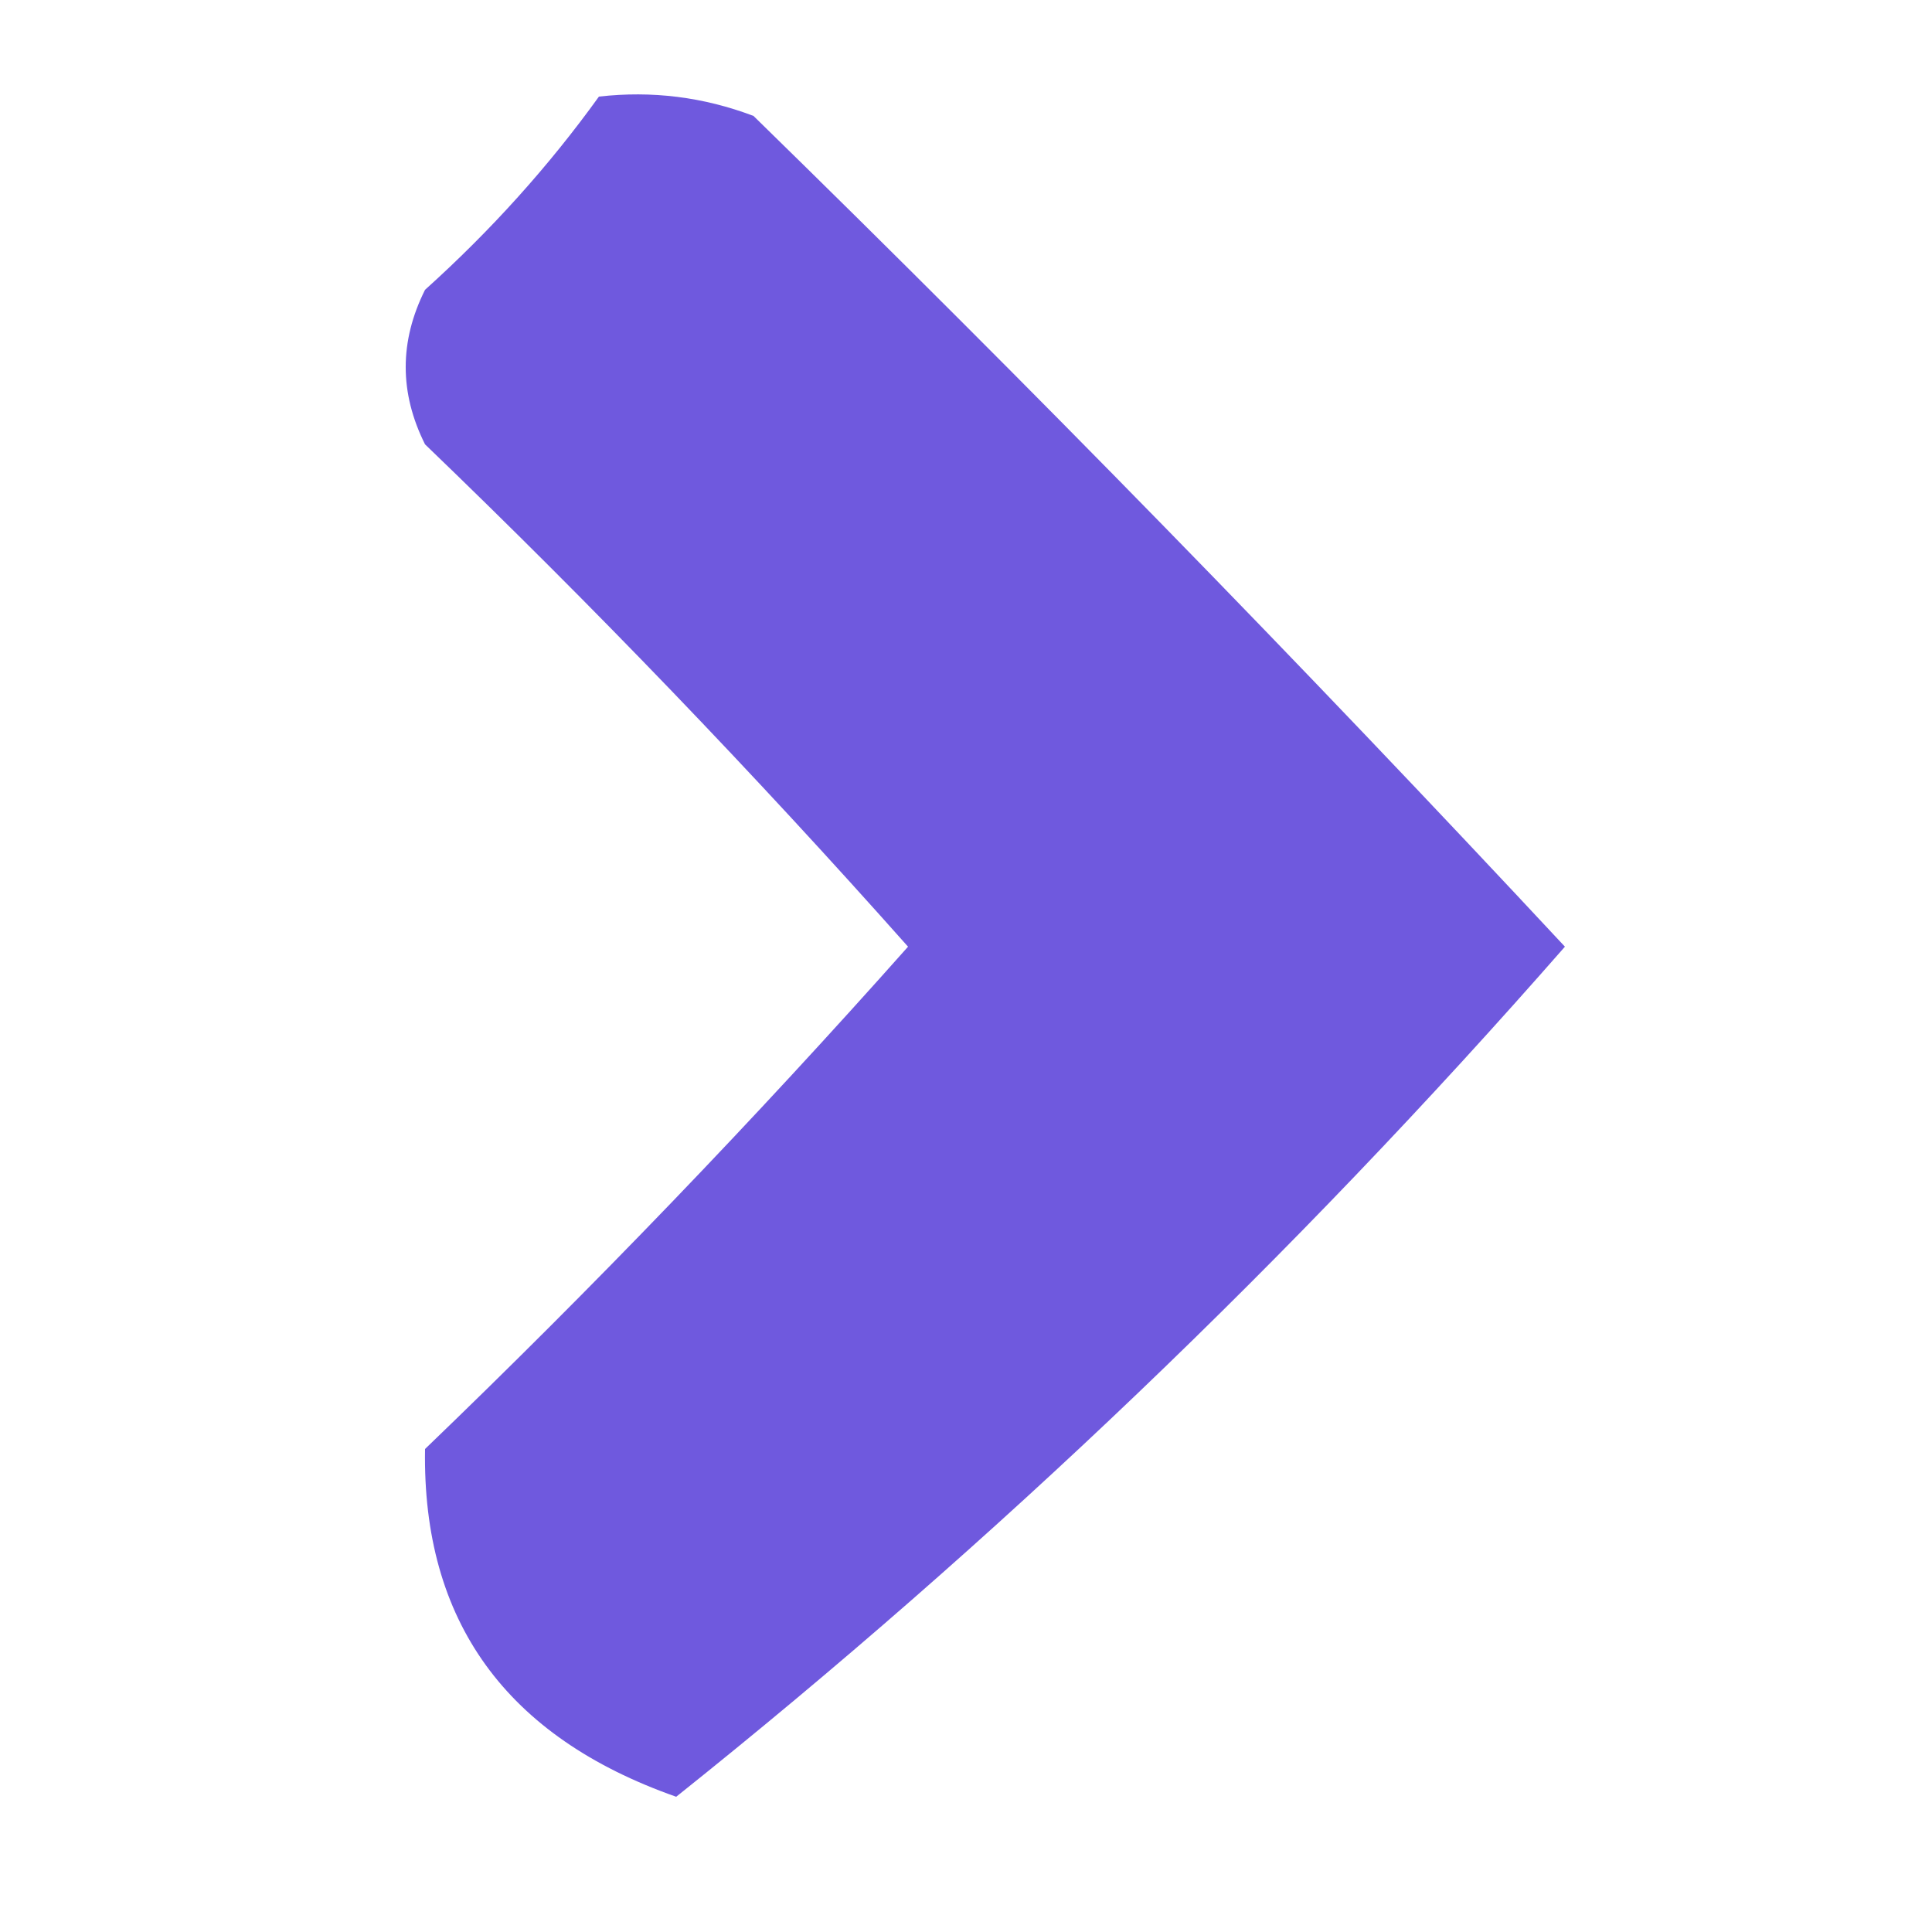 <?xml version="1.0" encoding="UTF-8"?>
<!DOCTYPE svg PUBLIC "-//W3C//DTD SVG 1.1//EN" "http://www.w3.org/Graphics/SVG/1.1/DTD/svg11.dtd">
<svg xmlns="http://www.w3.org/2000/svg" version="1.1" width="50px" height="50px" style="shape-rendering:geometricPrecision; text-rendering:geometricPrecision; image-rendering:optimizeQuality; fill-rule:evenodd; clip-rule:evenodd" xmlns:xlink="http://www.w3.org/1999/xlink">
<g><path style="opacity:0.948" fill="#6850dc" d="M 15.5,2.5 C 16.873,2.343 18.207,2.51 19.5,3C 26.681,10.014 33.681,17.181 40.5,24.5C 33.438,32.564 25.771,39.898 17.5,46.5C 13.091,44.95 10.925,41.95 11,37.5C 15.349,33.318 19.515,28.985 23.5,24.5C 19.515,20.015 15.349,15.682 11,11.5C 10.333,10.167 10.333,8.833 11,7.5C 12.707,5.963 14.207,4.296 15.5,2.5 Z"/></g>
</svg>
